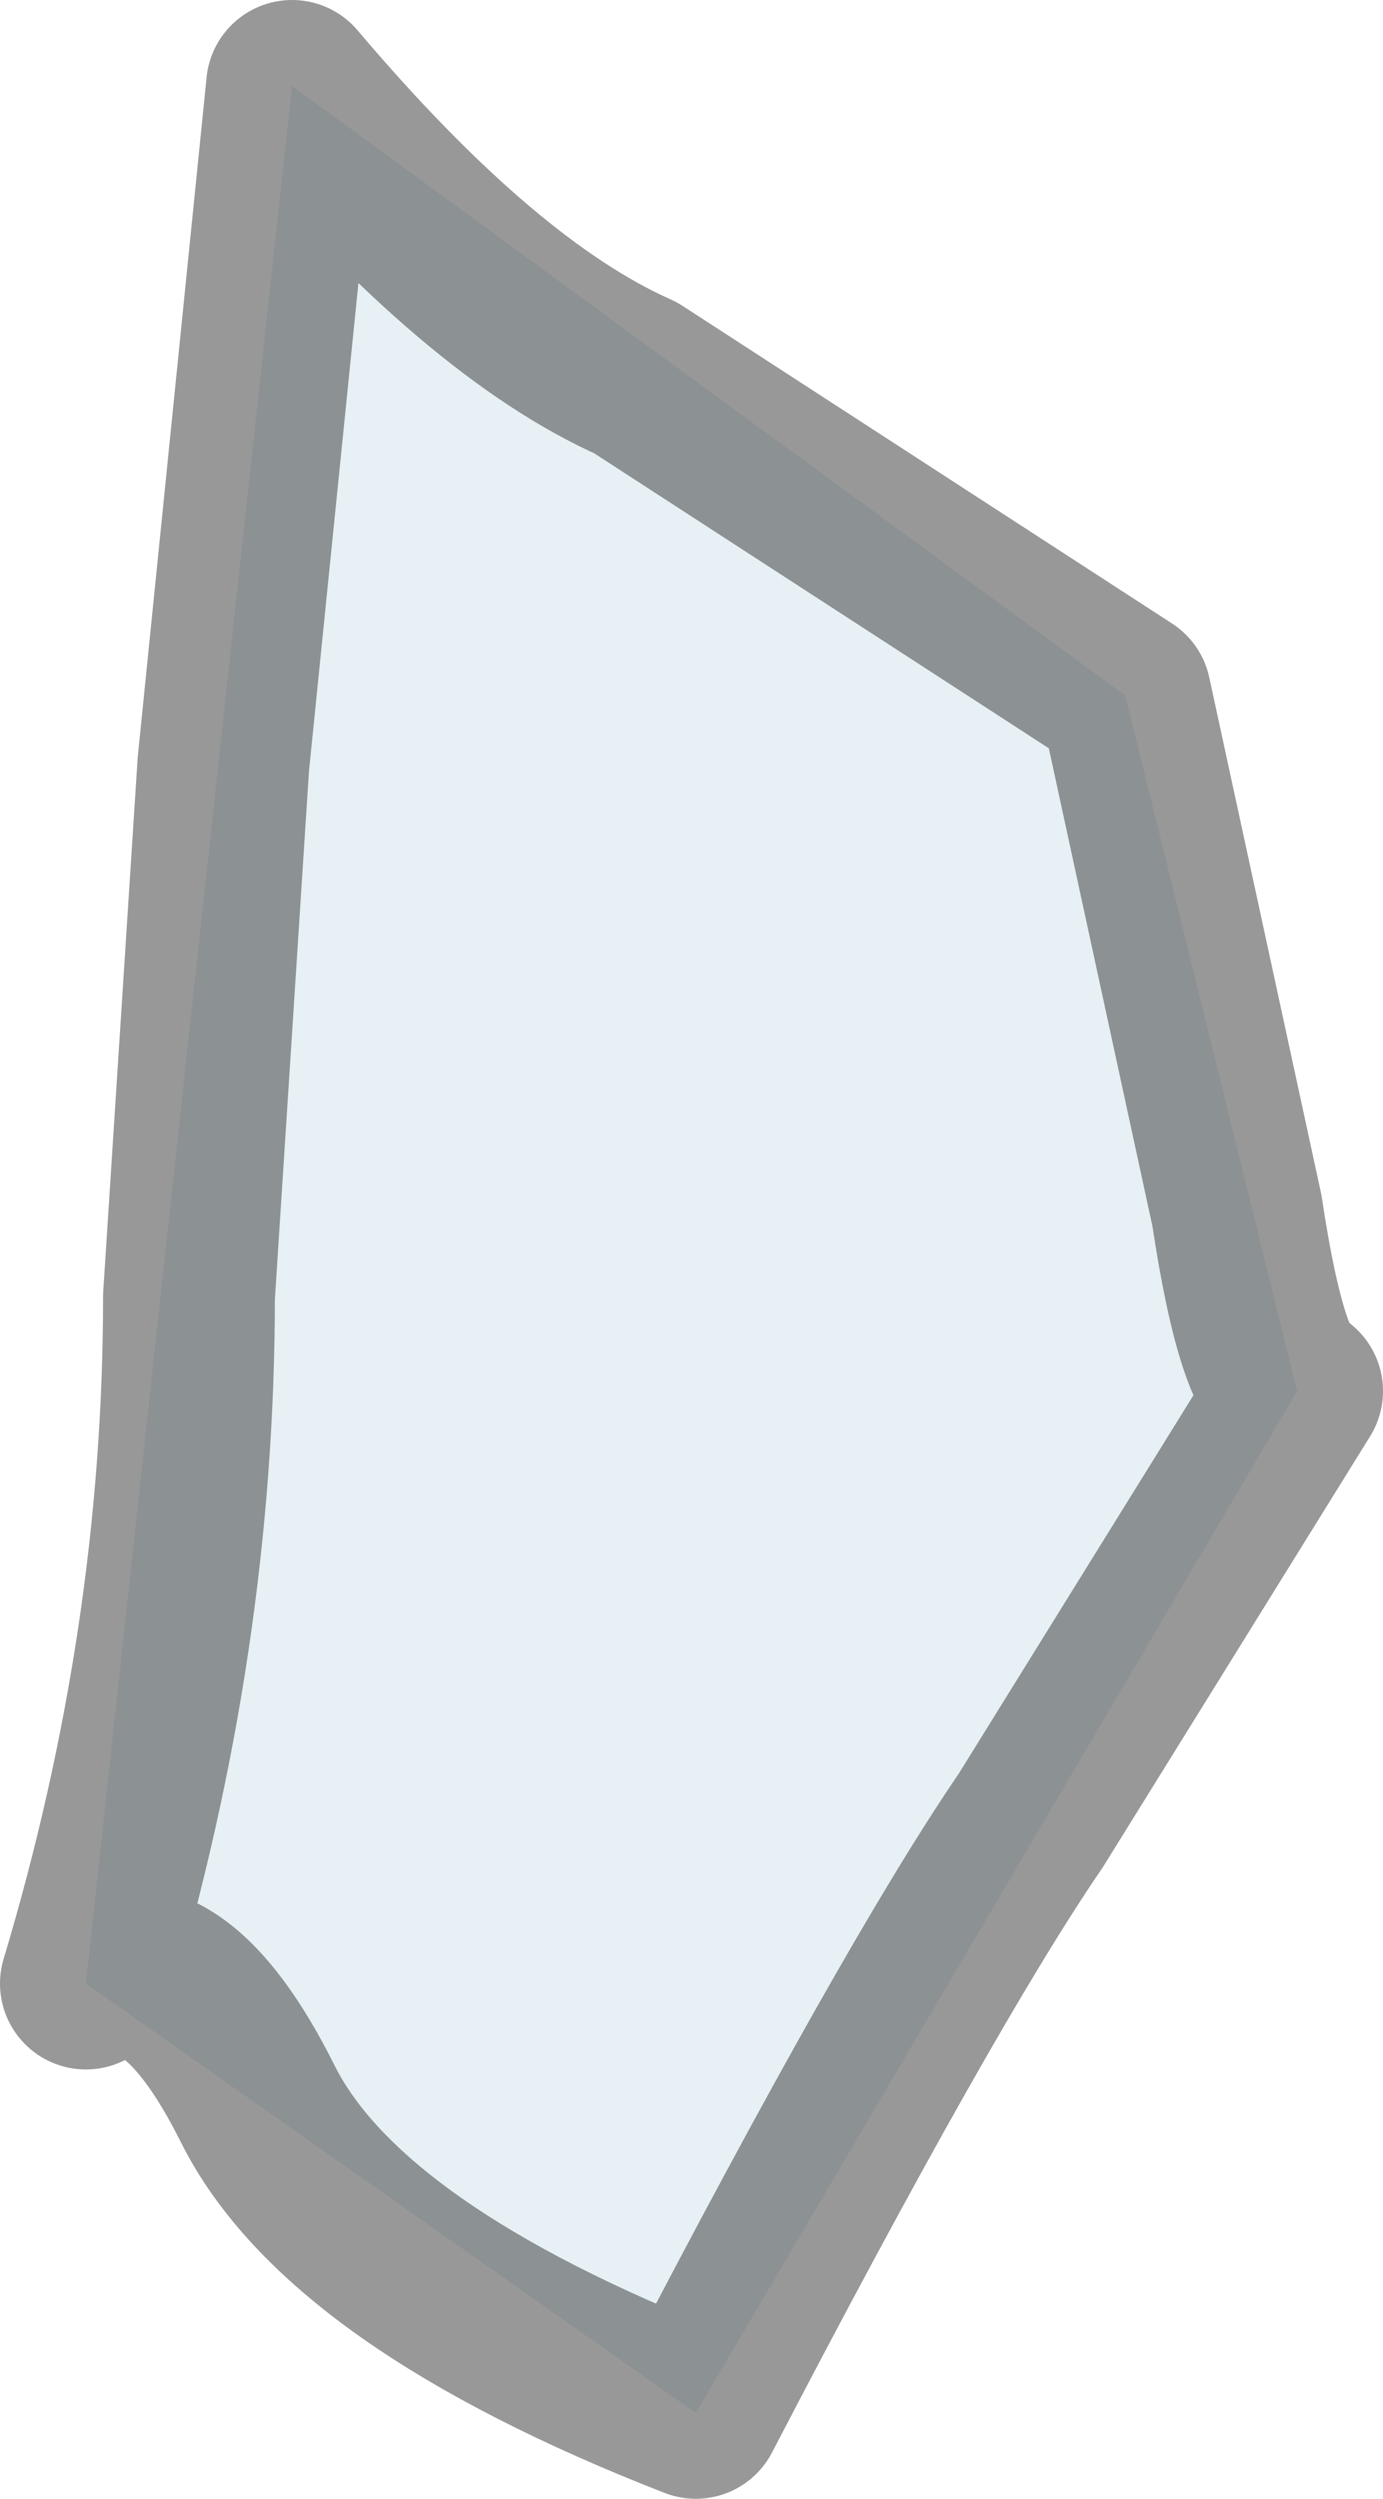 <?xml version="1.0" encoding="UTF-8" standalone="no"?>
<svg xmlns:xlink="http://www.w3.org/1999/xlink" height="14.55px" width="8.05px" xmlns="http://www.w3.org/2000/svg">
  <g transform="matrix(1.0, 0.0, 0.0, 1.0, 4.0, 7.25)">
    <path d="M2.55 -3.2 L3.55 0.85 0.05 6.8 -3.5 4.3 -2.3 -6.75 2.55 -3.2" fill="#b0cedc" fill-opacity="0.302" fill-rule="evenodd" stroke="none"/>
    <path d="M3.55 0.85 L2.0 3.35 Q1.35 4.3 0.05 6.8 -2.0 6.0 -2.5 5.0 -3.0 4.0 -3.5 4.3 -2.9 2.3 -2.9 0.3 L-2.7 -2.8 -2.3 -6.75 Q-1.2 -5.45 -0.3 -5.05 L2.55 -3.2 3.2 -0.2 Q3.35 0.8 3.55 0.85 Z" fill="none" stroke="#333333" stroke-linecap="round" stroke-linejoin="round" stroke-opacity="0.502" stroke-width="1.0"/>
  </g>
</svg>
